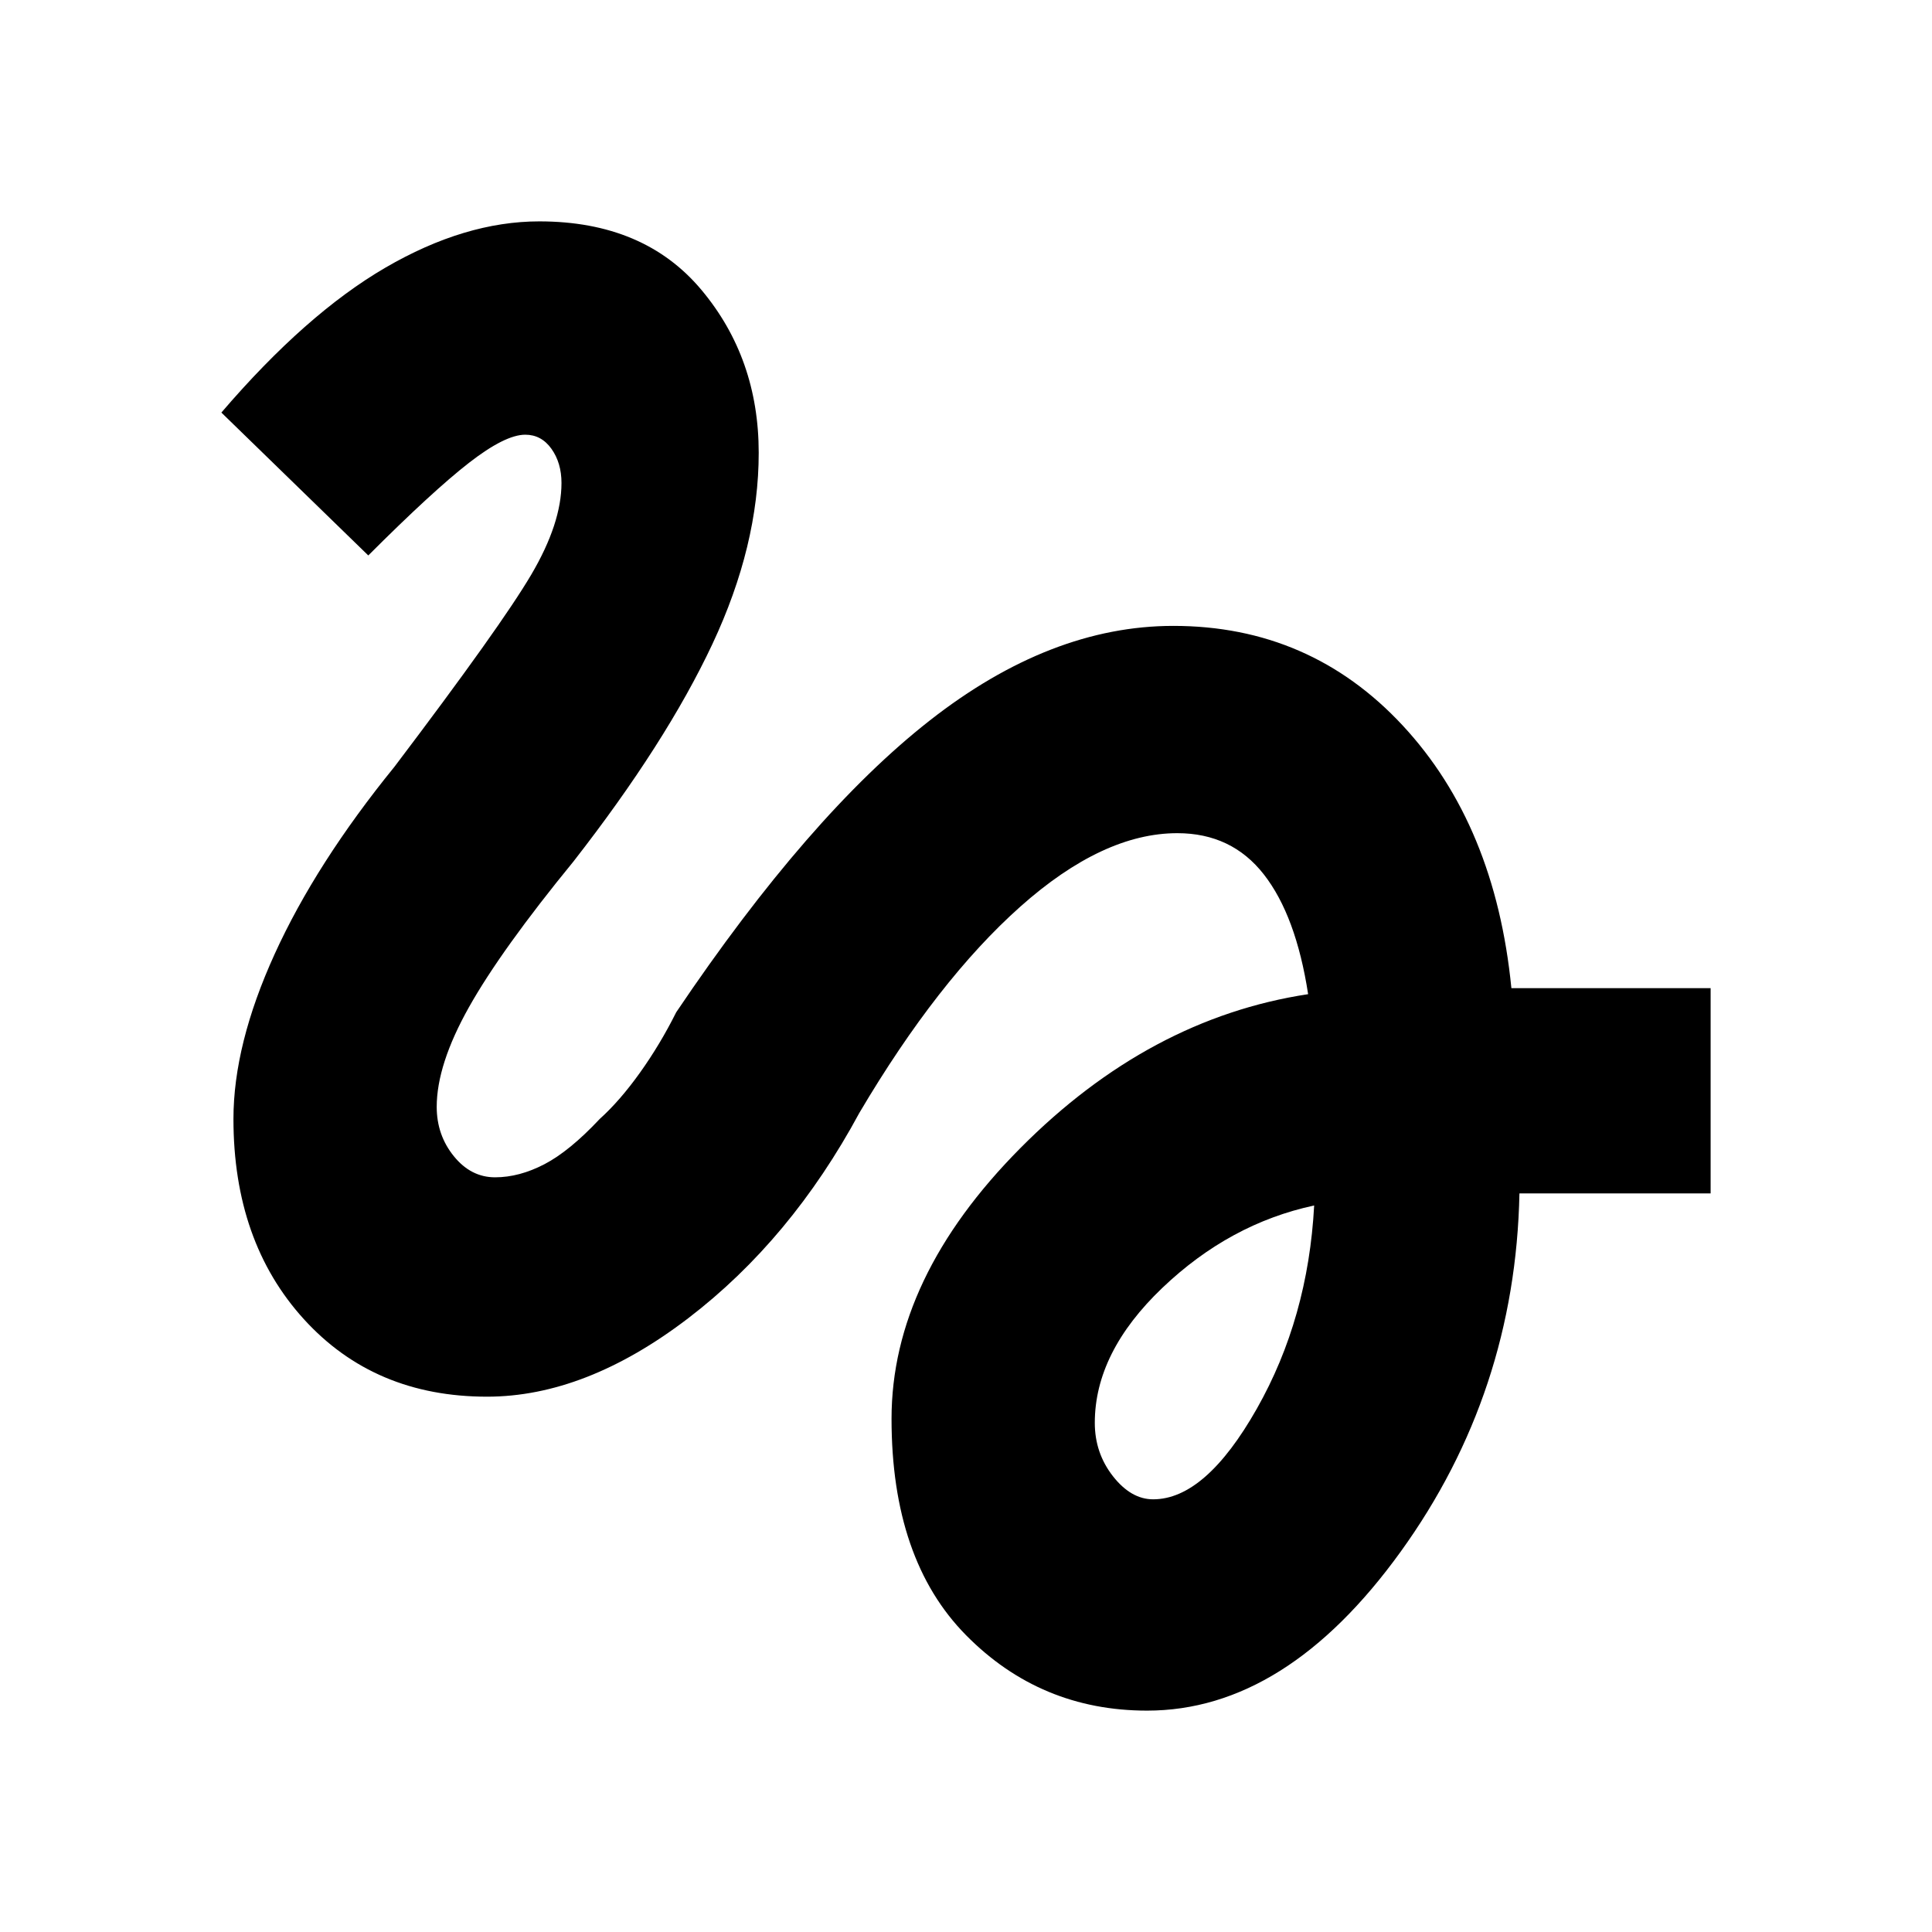 <svg xmlns="http://www.w3.org/2000/svg" height="20" viewBox="0 -960 960 960" width="20"><path d="M570-110q-53 0-90-37.5T443-255q0-70 64-134.5T650-466q-6-39-22-59.5T585-546q-37 0-78 36.5T427-407q-34 63-85 102t-100 39q-56 0-91-38.5T116-404q0-37 20.5-82t59.5-93q53-70 68-95.5t15-45.5q0-10-5-17t-13-7q-10 0-28 14t-50 46l-73-71q42-49 81.5-72t76.5-23q52 0 80.5 34t28.5 81q0 46-23 95t-69 108q-36 44-52 72.5T217-410q0 14 8.5 24.5T246-375q12 0 24.5-6.5T298-404q10-9 20-23t18-30q66-98 126-145t121-47q68 0 114 49.5T751-469h99v102h-95q-2 99-59 178t-126 79Zm3-105q26 0 51.5-45T653-361q-42 9-75.5 41T544-253q0 15 9 26.5t20 11.5Z"/></svg>